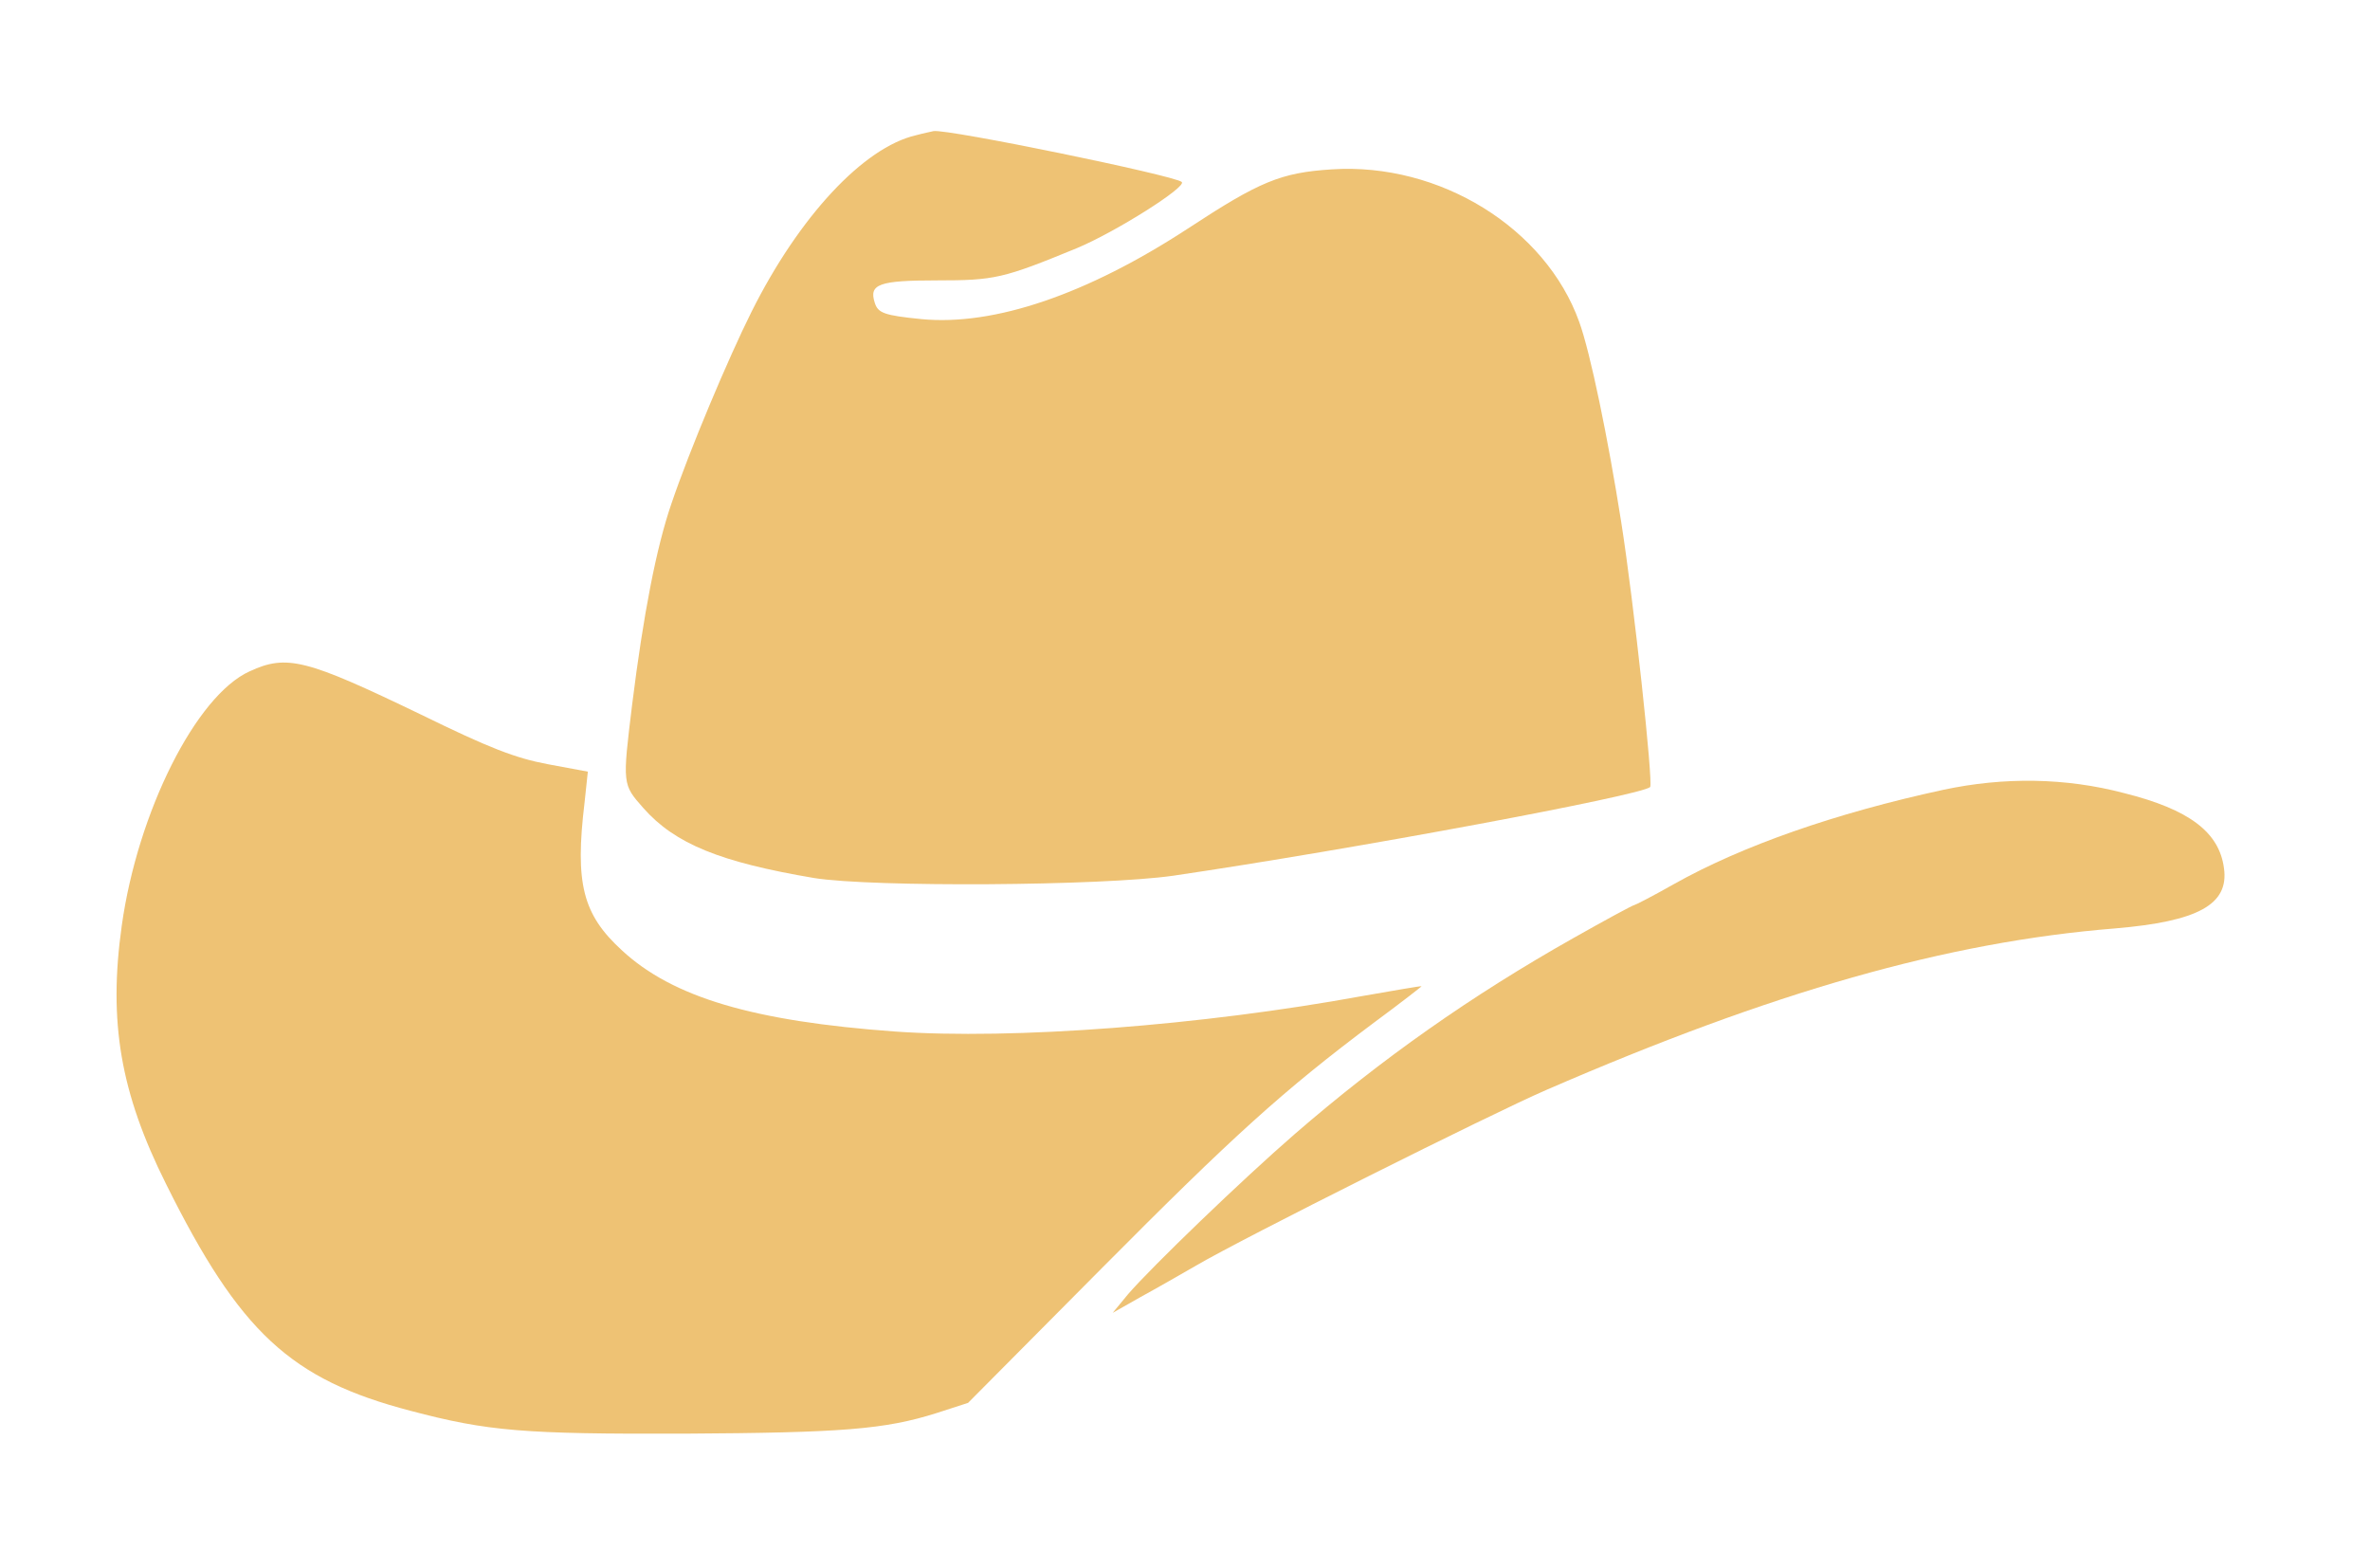 <?xml version="1.0" standalone="no"?>
<!DOCTYPE svg PUBLIC "-//W3C//DTD SVG 20010904//EN"
 "http://www.w3.org/TR/2001/REC-SVG-20010904/DTD/svg10.dtd">
<svg version="1.0" xmlns="http://www.w3.org/2000/svg"
 width="508pt" height="336pt" viewBox="0 0 508 336"
 preserveAspectRatio="xMidYMid meet">

<g transform="translate(0,336) scale(0.1,-0.1)"
fill="#EEC274" stroke="none">
<path d="M1963 3070 c-112 -26 -250 -174 -352 -378 -50 -100 -133 -297 -172
-412 -32 -93 -60 -237 -84 -430 -21 -172 -21 -171 24 -222 68 -77 165 -116
366 -150 125 -20 617 -17 770 5 387 57 1003 172 1022 190 7 8 -35 397 -62 568
-28 178 -66 363 -90 429 -72 201 -299 342 -530 327 -110 -7 -155 -26 -309
-127 -216 -141 -415 -209 -571 -194 -80 8 -93 13 -100 35 -13 40 9 48 133 48
124 0 142 4 300 69 84 35 237 132 225 142 -16 14 -502 114 -532 109 -3 -1 -20
-4 -38 -9z"/>
<path d="M535 1921 c-115 -52 -240 -302 -274 -545 -29 -206 -3 -358 95 -554
158 -318 267 -419 524 -486 166 -44 243 -50 586 -49 339 2 430 9 541 44 l68
22 285 287 c284 286 390 382 585 528 57 42 103 78 102 78 -1 1 -58 -9 -127
-21 -344 -63 -749 -94 -1002 -76 -303 22 -476 73 -585 174 -84 77 -101 143
-80 317 l7 66 -86 16 c-69 13 -124 34 -273 107 -245 118 -286 129 -366 92z"/>
<path d="M4165 1667 c-231 -50 -431 -120 -577 -202 -44 -25 -83 -45 -85 -45
-3 0 -62 -32 -131 -71 -218 -123 -410 -258 -597 -420 -113 -98 -306 -284 -357
-343 l-33 -40 60 34 c33 18 87 49 120 68 99 58 632 325 750 376 484 210 858
317 1219 346 177 15 244 51 233 129 -10 77 -74 126 -214 161 -125 33 -257 35
-388 7z"/>
</g>
</svg>

